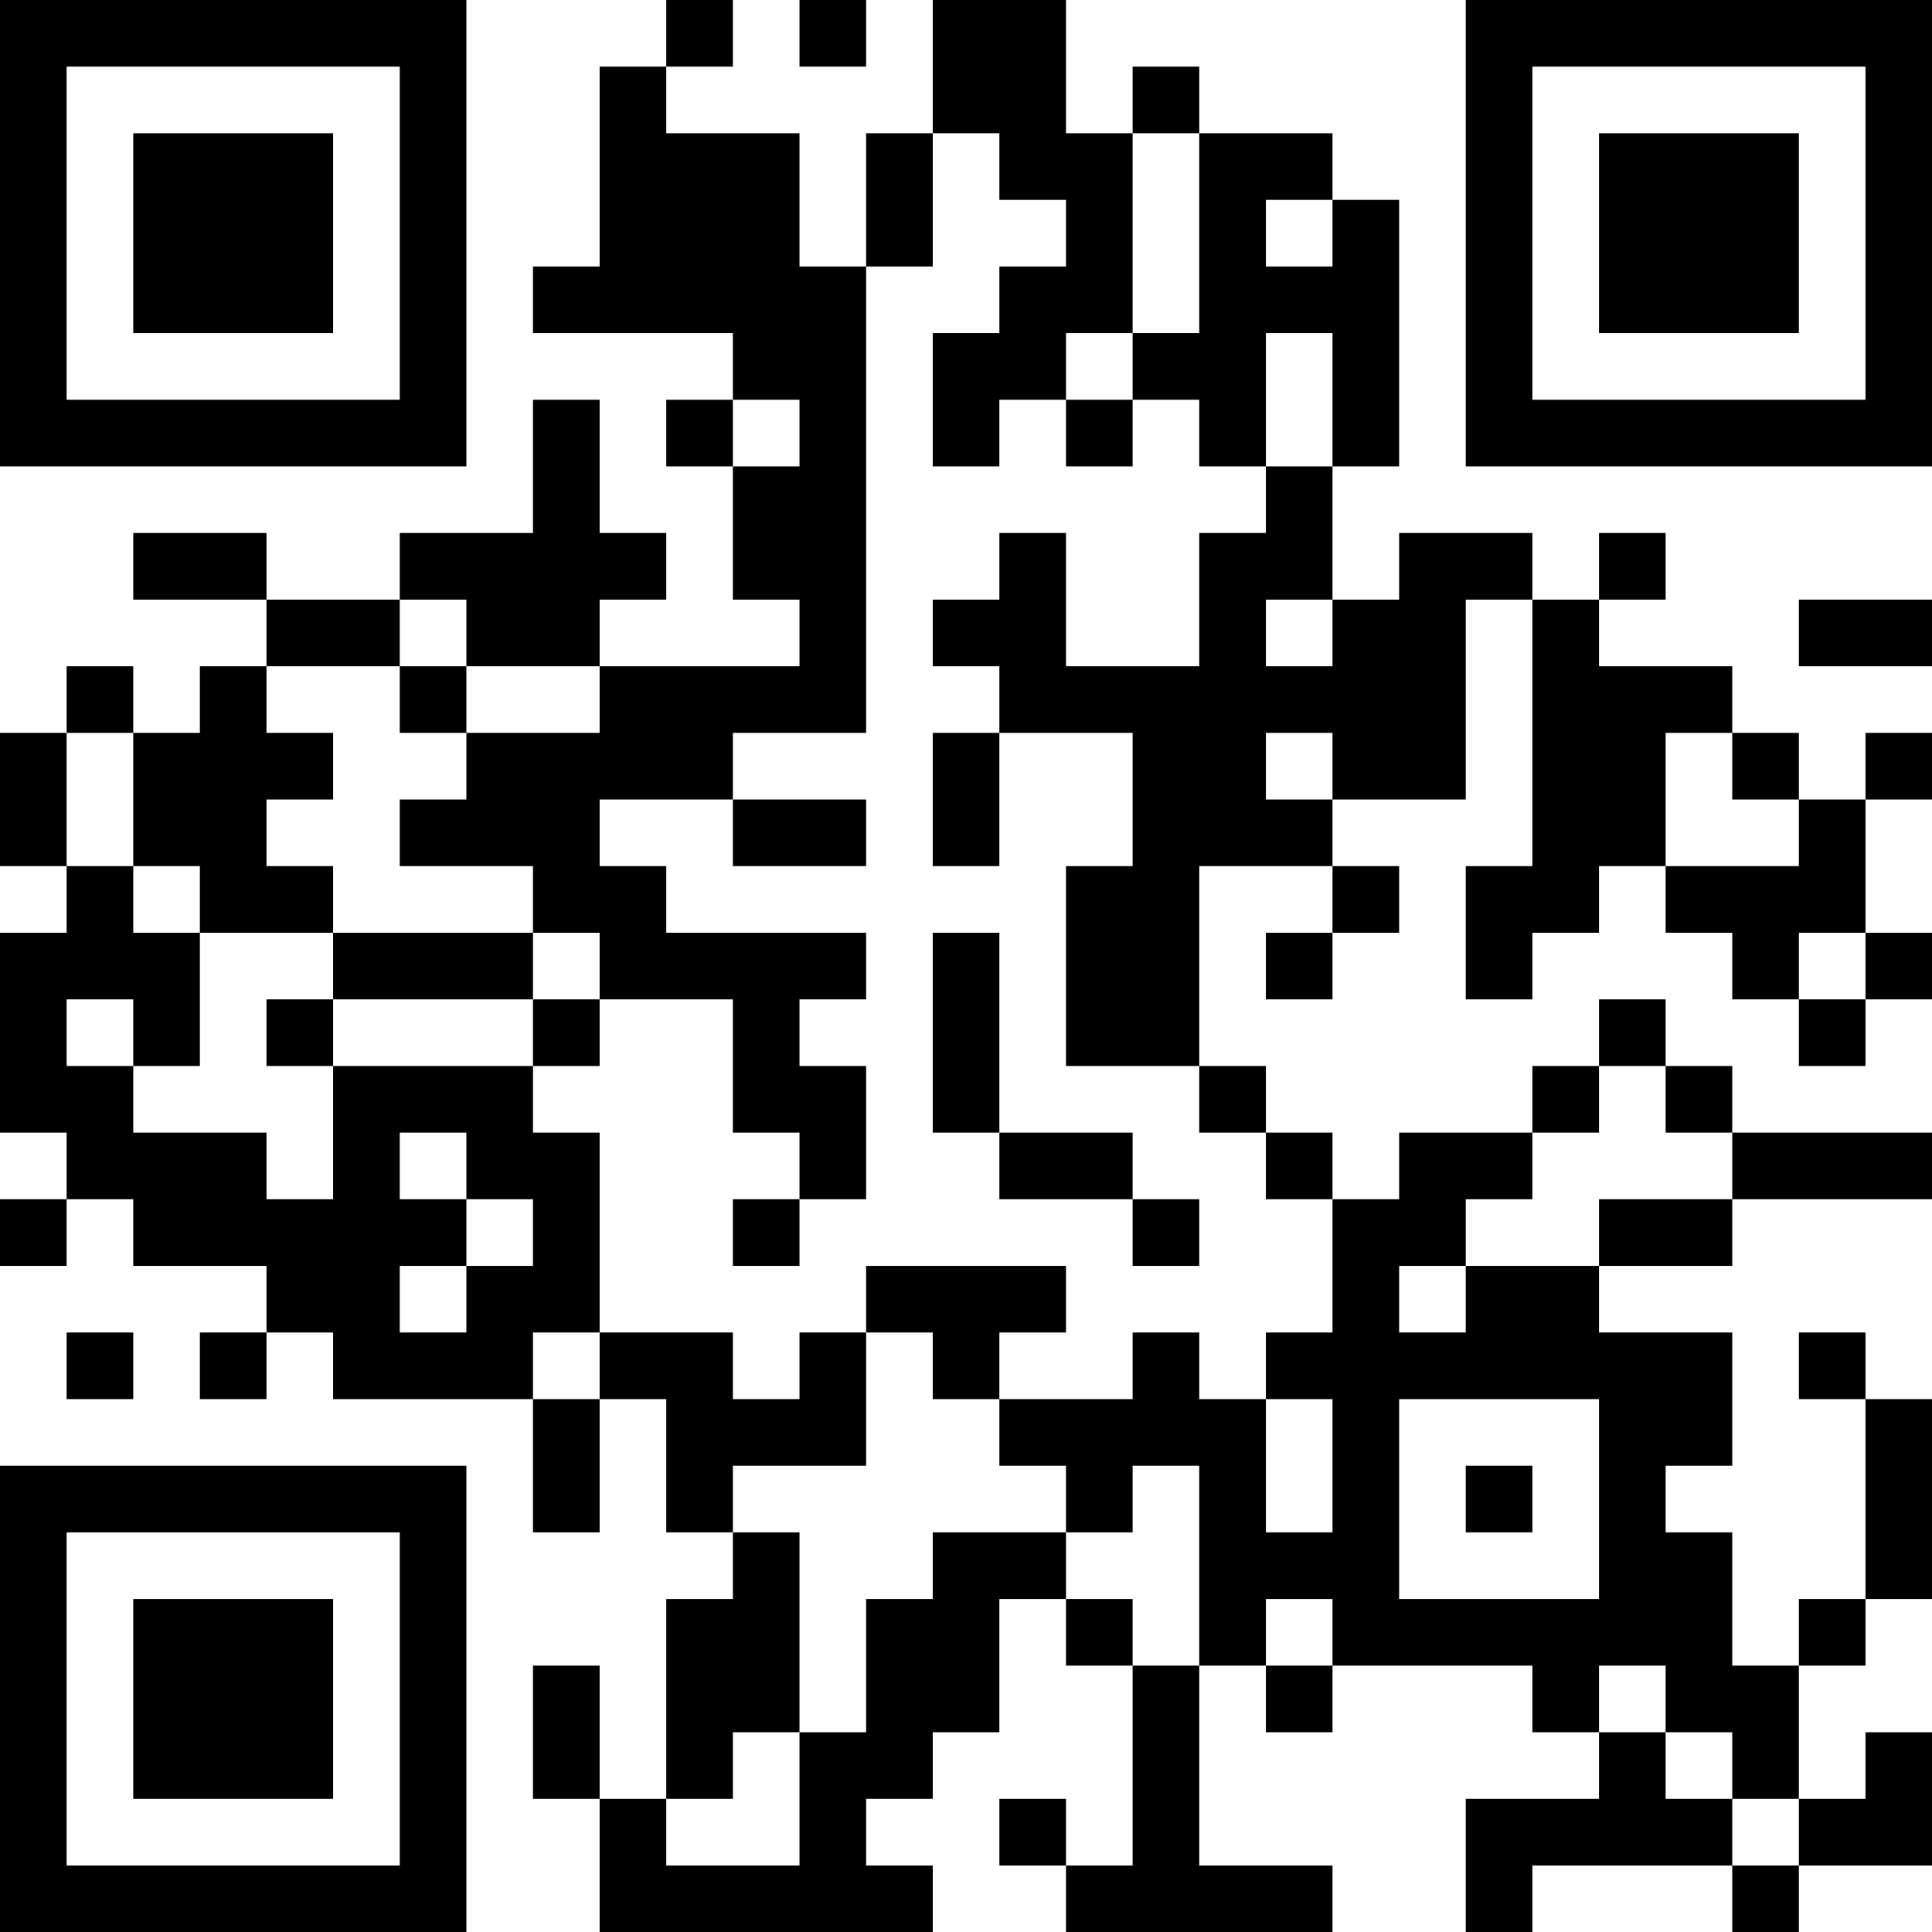 <?xml version="1.0" encoding="UTF-8"?>
<svg xmlns="http://www.w3.org/2000/svg" version="1.1" width="200" height="200" viewBox="0 0 200 200"><rect x="0" y="0" width="200" height="200" fill="#ffffff"/><g transform="scale(6.897)"><g transform="translate(0,0)"><path fill-rule="evenodd" d="M10 0L10 1L9 1L9 4L8 4L8 5L11 5L11 6L10 6L10 7L11 7L11 9L12 9L12 10L9 10L9 9L10 9L10 8L9 8L9 6L8 6L8 8L6 8L6 9L4 9L4 8L2 8L2 9L4 9L4 10L3 10L3 11L2 11L2 10L1 10L1 11L0 11L0 13L1 13L1 14L0 14L0 17L1 17L1 18L0 18L0 19L1 19L1 18L2 18L2 19L4 19L4 20L3 20L3 21L4 21L4 20L5 20L5 21L8 21L8 23L9 23L9 21L10 21L10 23L11 23L11 24L10 24L10 27L9 27L9 25L8 25L8 27L9 27L9 29L14 29L14 28L13 28L13 27L14 27L14 26L15 26L15 24L16 24L16 25L17 25L17 28L16 28L16 27L15 27L15 28L16 28L16 29L20 29L20 28L18 28L18 25L19 25L19 26L20 26L20 25L23 25L23 26L24 26L24 27L22 27L22 29L23 29L23 28L26 28L26 29L27 29L27 28L29 28L29 26L28 26L28 27L27 27L27 25L28 25L28 24L29 24L29 21L28 21L28 20L27 20L27 21L28 21L28 24L27 24L27 25L26 25L26 23L25 23L25 22L26 22L26 20L24 20L24 19L26 19L26 18L29 18L29 17L26 17L26 16L25 16L25 15L24 15L24 16L23 16L23 17L21 17L21 18L20 18L20 17L19 17L19 16L18 16L18 13L20 13L20 14L19 14L19 15L20 15L20 14L21 14L21 13L20 13L20 12L22 12L22 9L23 9L23 13L22 13L22 15L23 15L23 14L24 14L24 13L25 13L25 14L26 14L26 15L27 15L27 16L28 16L28 15L29 15L29 14L28 14L28 12L29 12L29 11L28 11L28 12L27 12L27 11L26 11L26 10L24 10L24 9L25 9L25 8L24 8L24 9L23 9L23 8L21 8L21 9L20 9L20 7L21 7L21 3L20 3L20 2L18 2L18 1L17 1L17 2L16 2L16 0L14 0L14 2L13 2L13 4L12 4L12 2L10 2L10 1L11 1L11 0ZM12 0L12 1L13 1L13 0ZM14 2L14 4L13 4L13 11L11 11L11 12L9 12L9 13L10 13L10 14L13 14L13 15L12 15L12 16L13 16L13 18L12 18L12 17L11 17L11 15L9 15L9 14L8 14L8 13L6 13L6 12L7 12L7 11L9 11L9 10L7 10L7 9L6 9L6 10L4 10L4 11L5 11L5 12L4 12L4 13L5 13L5 14L3 14L3 13L2 13L2 11L1 11L1 13L2 13L2 14L3 14L3 16L2 16L2 15L1 15L1 16L2 16L2 17L4 17L4 18L5 18L5 16L8 16L8 17L9 17L9 20L8 20L8 21L9 21L9 20L11 20L11 21L12 21L12 20L13 20L13 22L11 22L11 23L12 23L12 26L11 26L11 27L10 27L10 28L12 28L12 26L13 26L13 24L14 24L14 23L16 23L16 24L17 24L17 25L18 25L18 22L17 22L17 23L16 23L16 22L15 22L15 21L17 21L17 20L18 20L18 21L19 21L19 23L20 23L20 21L19 21L19 20L20 20L20 18L19 18L19 17L18 17L18 16L16 16L16 13L17 13L17 11L15 11L15 10L14 10L14 9L15 9L15 8L16 8L16 10L18 10L18 8L19 8L19 7L20 7L20 5L19 5L19 7L18 7L18 6L17 6L17 5L18 5L18 2L17 2L17 5L16 5L16 6L15 6L15 7L14 7L14 5L15 5L15 4L16 4L16 3L15 3L15 2ZM19 3L19 4L20 4L20 3ZM11 6L11 7L12 7L12 6ZM16 6L16 7L17 7L17 6ZM19 9L19 10L20 10L20 9ZM27 9L27 10L29 10L29 9ZM6 10L6 11L7 11L7 10ZM14 11L14 13L15 13L15 11ZM19 11L19 12L20 12L20 11ZM25 11L25 13L27 13L27 12L26 12L26 11ZM11 12L11 13L13 13L13 12ZM5 14L5 15L4 15L4 16L5 16L5 15L8 15L8 16L9 16L9 15L8 15L8 14ZM14 14L14 17L15 17L15 18L17 18L17 19L18 19L18 18L17 18L17 17L15 17L15 14ZM27 14L27 15L28 15L28 14ZM24 16L24 17L23 17L23 18L22 18L22 19L21 19L21 20L22 20L22 19L24 19L24 18L26 18L26 17L25 17L25 16ZM6 17L6 18L7 18L7 19L6 19L6 20L7 20L7 19L8 19L8 18L7 18L7 17ZM11 18L11 19L12 19L12 18ZM13 19L13 20L14 20L14 21L15 21L15 20L16 20L16 19ZM1 20L1 21L2 21L2 20ZM21 21L21 24L24 24L24 21ZM22 22L22 23L23 23L23 22ZM19 24L19 25L20 25L20 24ZM24 25L24 26L25 26L25 27L26 27L26 28L27 28L27 27L26 27L26 26L25 26L25 25ZM0 0L0 7L7 7L7 0ZM1 1L1 6L6 6L6 1ZM2 2L2 5L5 5L5 2ZM22 0L22 7L29 7L29 0ZM23 1L23 6L28 6L28 1ZM24 2L24 5L27 5L27 2ZM0 22L0 29L7 29L7 22ZM1 23L1 28L6 28L6 23ZM2 24L2 27L5 27L5 24Z" fill="#000000"/></g></g></svg>
